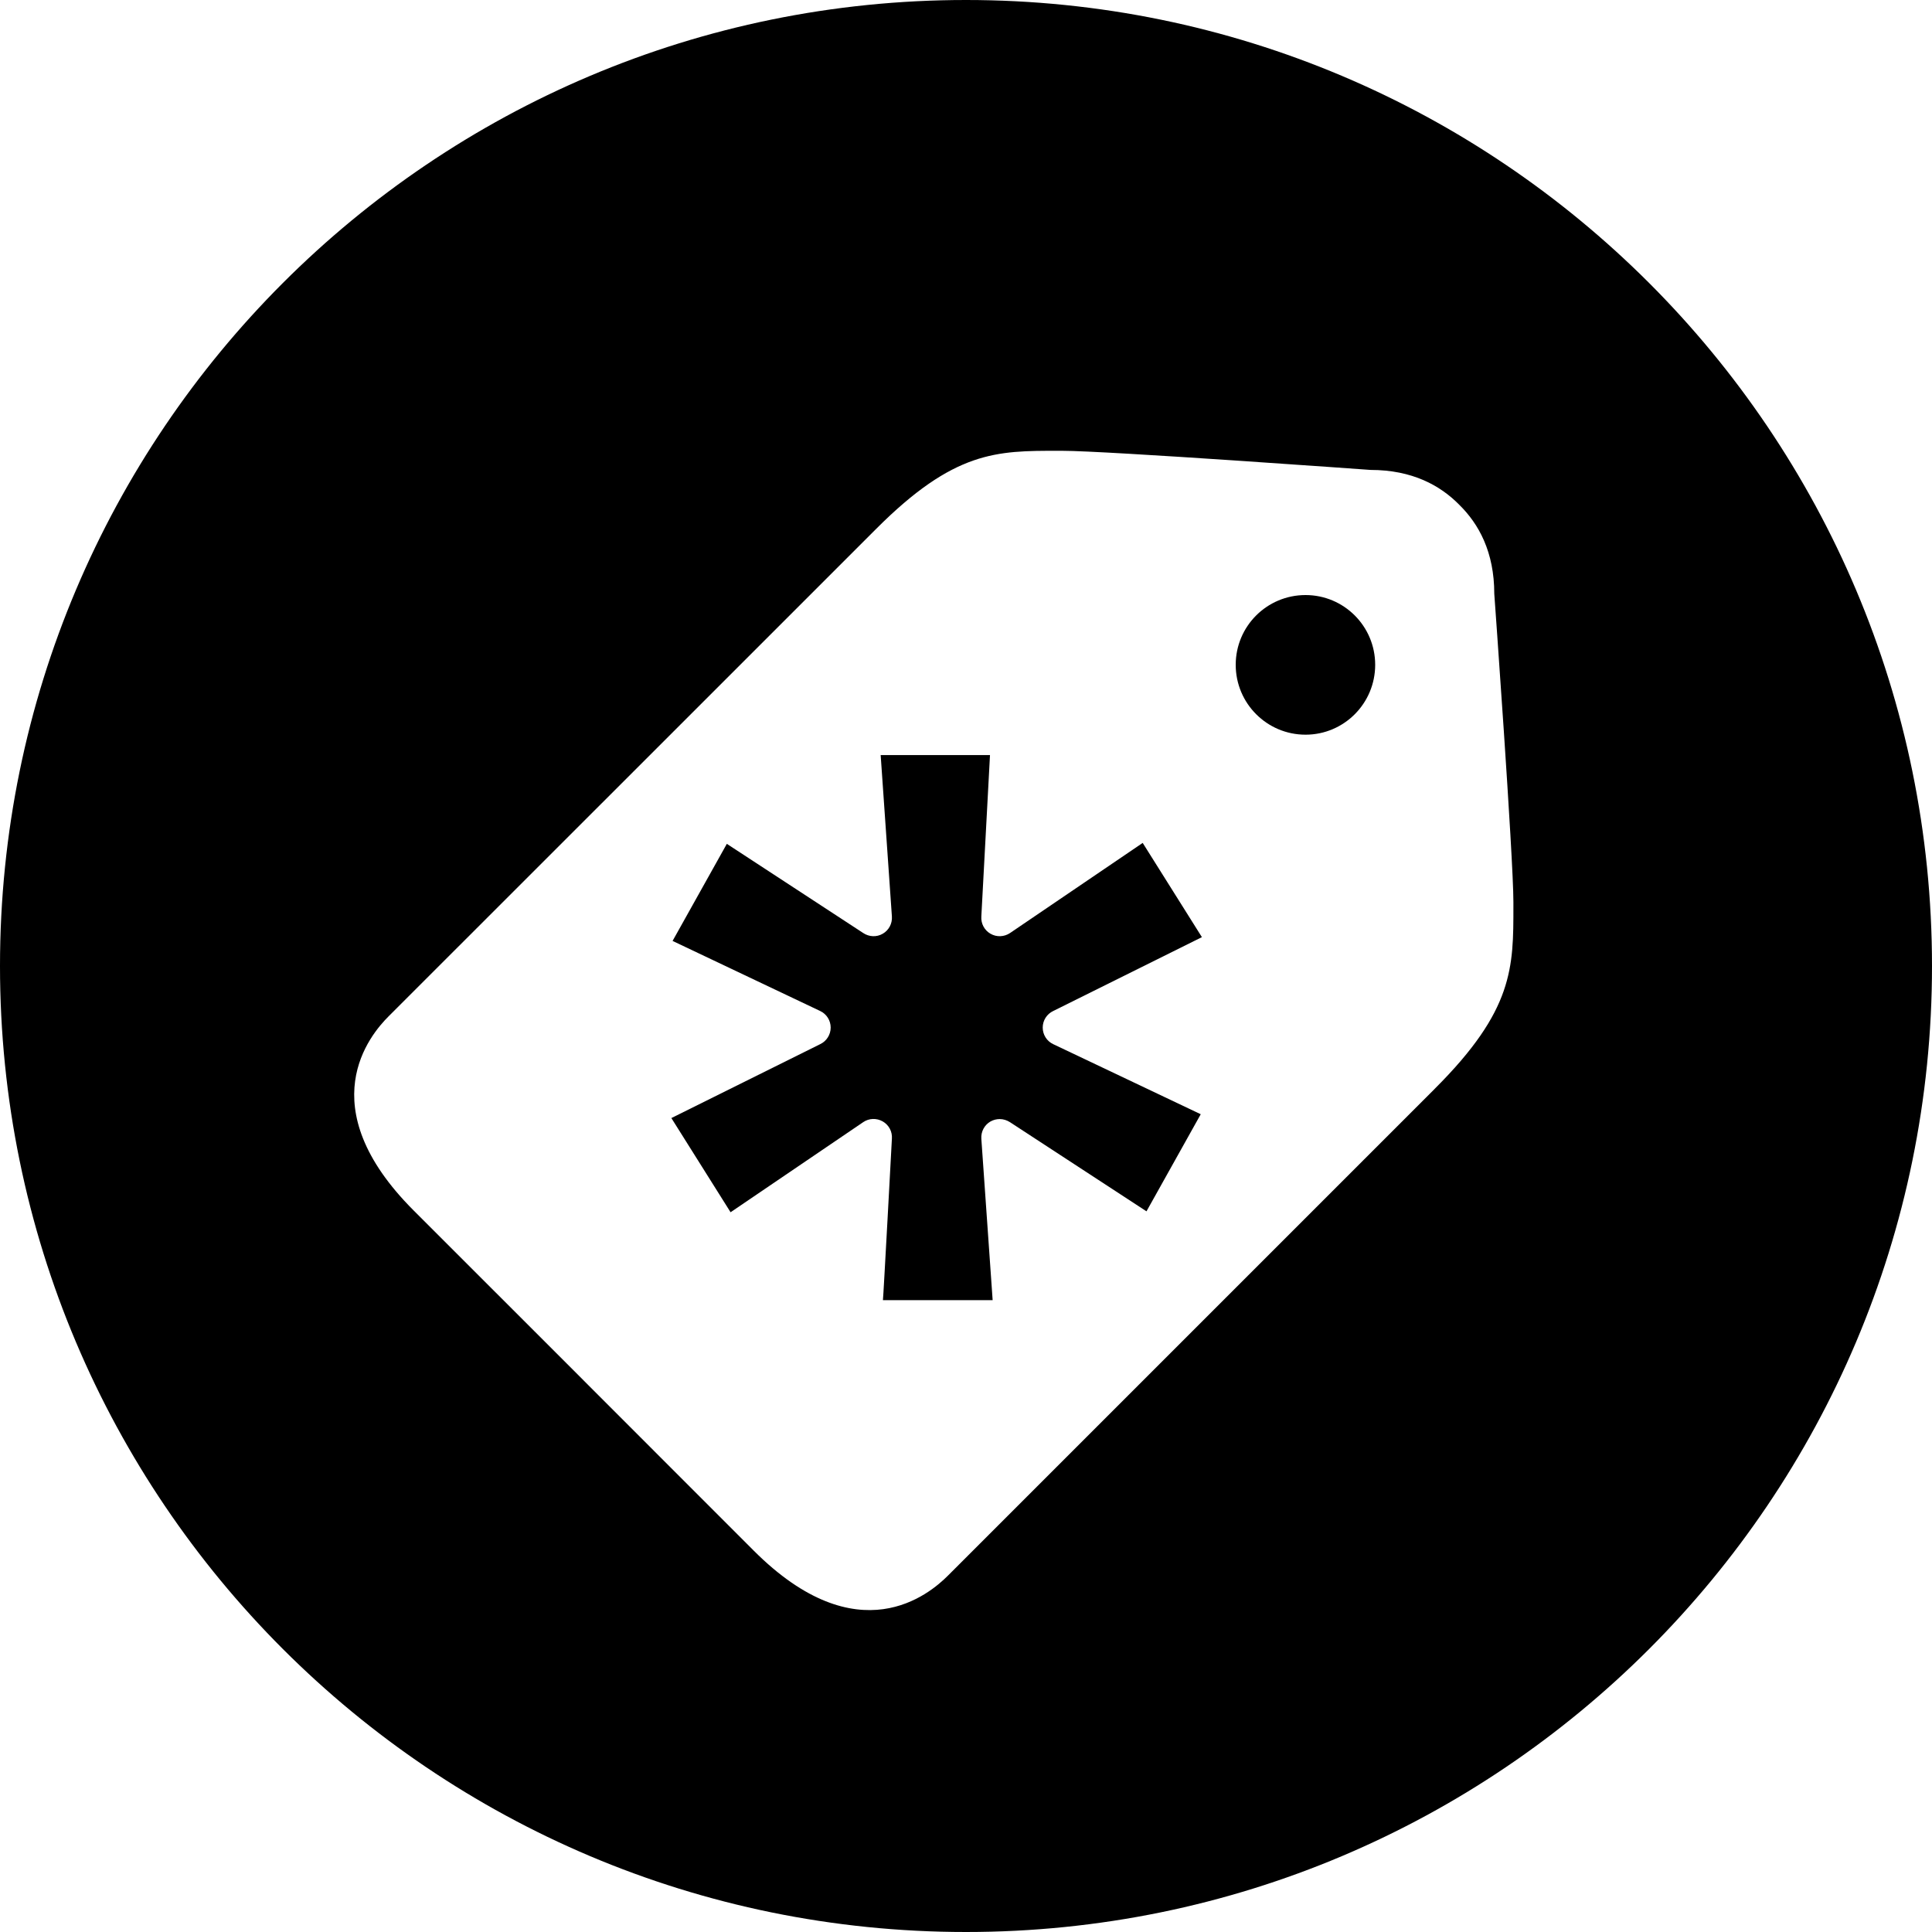 <svg width="48" height="48" viewBox="0 0 48 48" fill="none" xmlns="http://www.w3.org/2000/svg">
<path fill-rule="evenodd" clip-rule="evenodd" d="M0 24C0 37.255 10.745 48 24 48C37.255 48 48 37.255 48 24C48 10.745 37.255 0 24 0C10.745 0 0 10.745 0 24ZM37.125 14.753C37.125 14.753 37.6 21.306 37.6 22.408C37.6 22.445 37.6 22.481 37.6 22.517C37.601 24.043 37.602 25.094 35.661 27.035L35.635 27.062C34.516 28.18 23.996 38.7 23.55 39.147C23.1 39.597 21.324 41.123 18.726 38.525L14.618 34.415L14.386 34.182L10.277 30.074C7.681 27.478 9.203 25.702 9.653 25.252C9.873 25.034 12.509 22.398 15.273 19.634C18.2 16.707 21.27 13.636 21.767 13.141C23.707 11.198 24.761 11.199 26.287 11.2C26.322 11.2 26.357 11.2 26.392 11.2C27.496 11.2 34.049 11.675 34.049 11.675C35.088 11.675 35.784 12.061 36.257 12.543C36.74 13.018 37.125 13.714 37.125 14.753Z" fill="black"/>
<path d="M26.167 25.942L29.832 27.683L28.484 30.095L25.094 27.881C25.015 27.83 24.926 27.803 24.837 27.803C24.758 27.803 24.68 27.823 24.608 27.863C24.456 27.951 24.369 28.117 24.381 28.292L24.662 32.302H21.948H21.936C21.946 32.268 22.159 28.29 22.159 28.29C22.172 28.115 22.084 27.949 21.932 27.862C21.778 27.774 21.591 27.781 21.447 27.879L18.151 30.118L16.68 27.778L20.377 25.942C20.536 25.867 20.638 25.706 20.638 25.53C20.638 25.353 20.536 25.192 20.377 25.118L16.71 23.377L18.058 20.965L21.447 23.181C21.591 23.277 21.778 23.288 21.932 23.198C22.084 23.111 22.171 22.945 22.159 22.77L21.88 18.76H24.596L24.381 22.77C24.369 22.945 24.456 23.111 24.608 23.198C24.762 23.288 24.951 23.277 25.094 23.181L28.39 20.942L29.861 23.283L26.167 25.118C26.008 25.193 25.906 25.353 25.906 25.53C25.906 25.707 26.008 25.868 26.167 25.942V25.942Z" fill="black"/>
<path d="M32.436 18.253C31.477 18.253 30.701 17.476 30.701 16.517C30.701 15.559 31.476 14.784 32.436 14.784C33.391 14.784 34.166 15.559 34.166 16.517C34.166 17.476 33.391 18.253 32.436 18.253V18.253Z" fill="black"/>
</svg>
